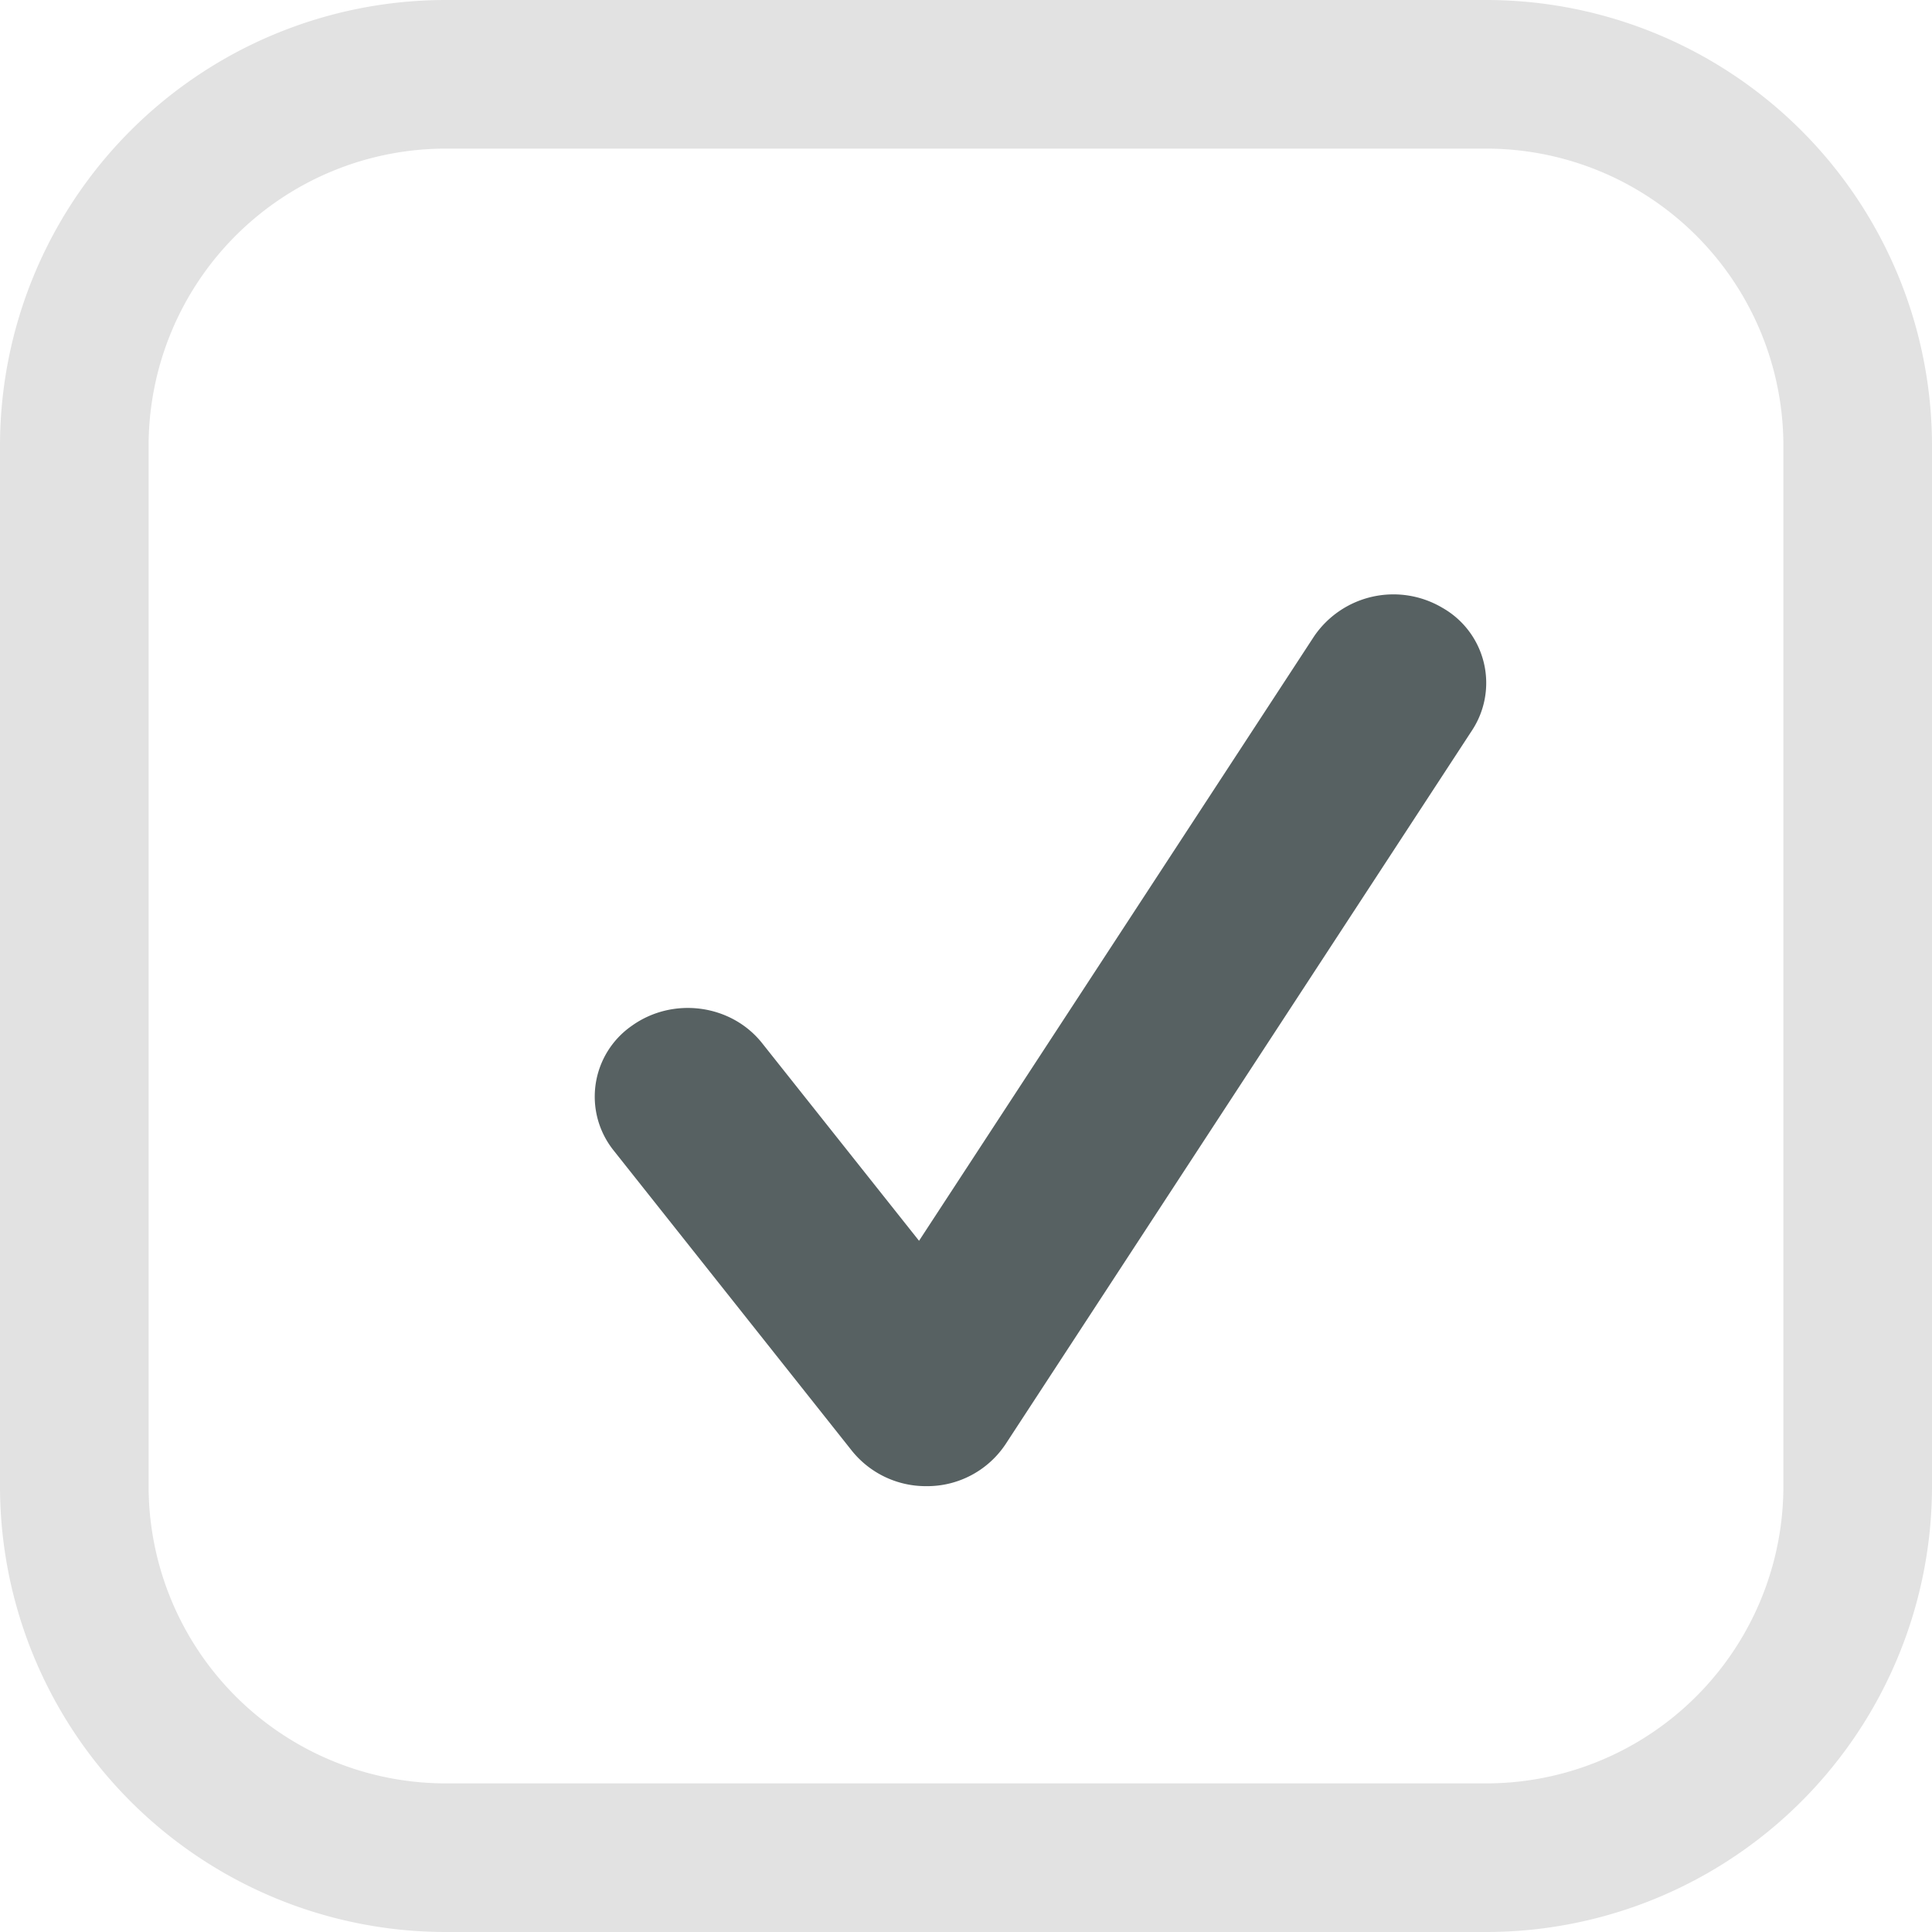 <svg xmlns="http://www.w3.org/2000/svg" width="13" height="13" viewBox="0 0 13 13">
    <g fill="none" fill-rule="evenodd">
        <path stroke="#E2E2E2" d="M3 .5A2.5 2.5 0 0 0 .5 3v7A2.5 2.5 0 0 0 3 12.5h7a2.5 2.5 0 0 0 2.5-2.5V3A2.5 2.5 0 0 0 10 .5H3z"/>
        <path fill="#576162" d="M6.233 10a.638.638 0 0 1-.5-.237L4.128 7.74a.58.58 0 0 1 .121-.836c.277-.2.67-.148.879.115l1.056 1.33 2.658-4.067a.646.646 0 0 1 .864-.192.581.581 0 0 1 .2.823l-3.14 4.805a.633.633 0 0 1-.532.282z"/>
    </g>
</svg>

